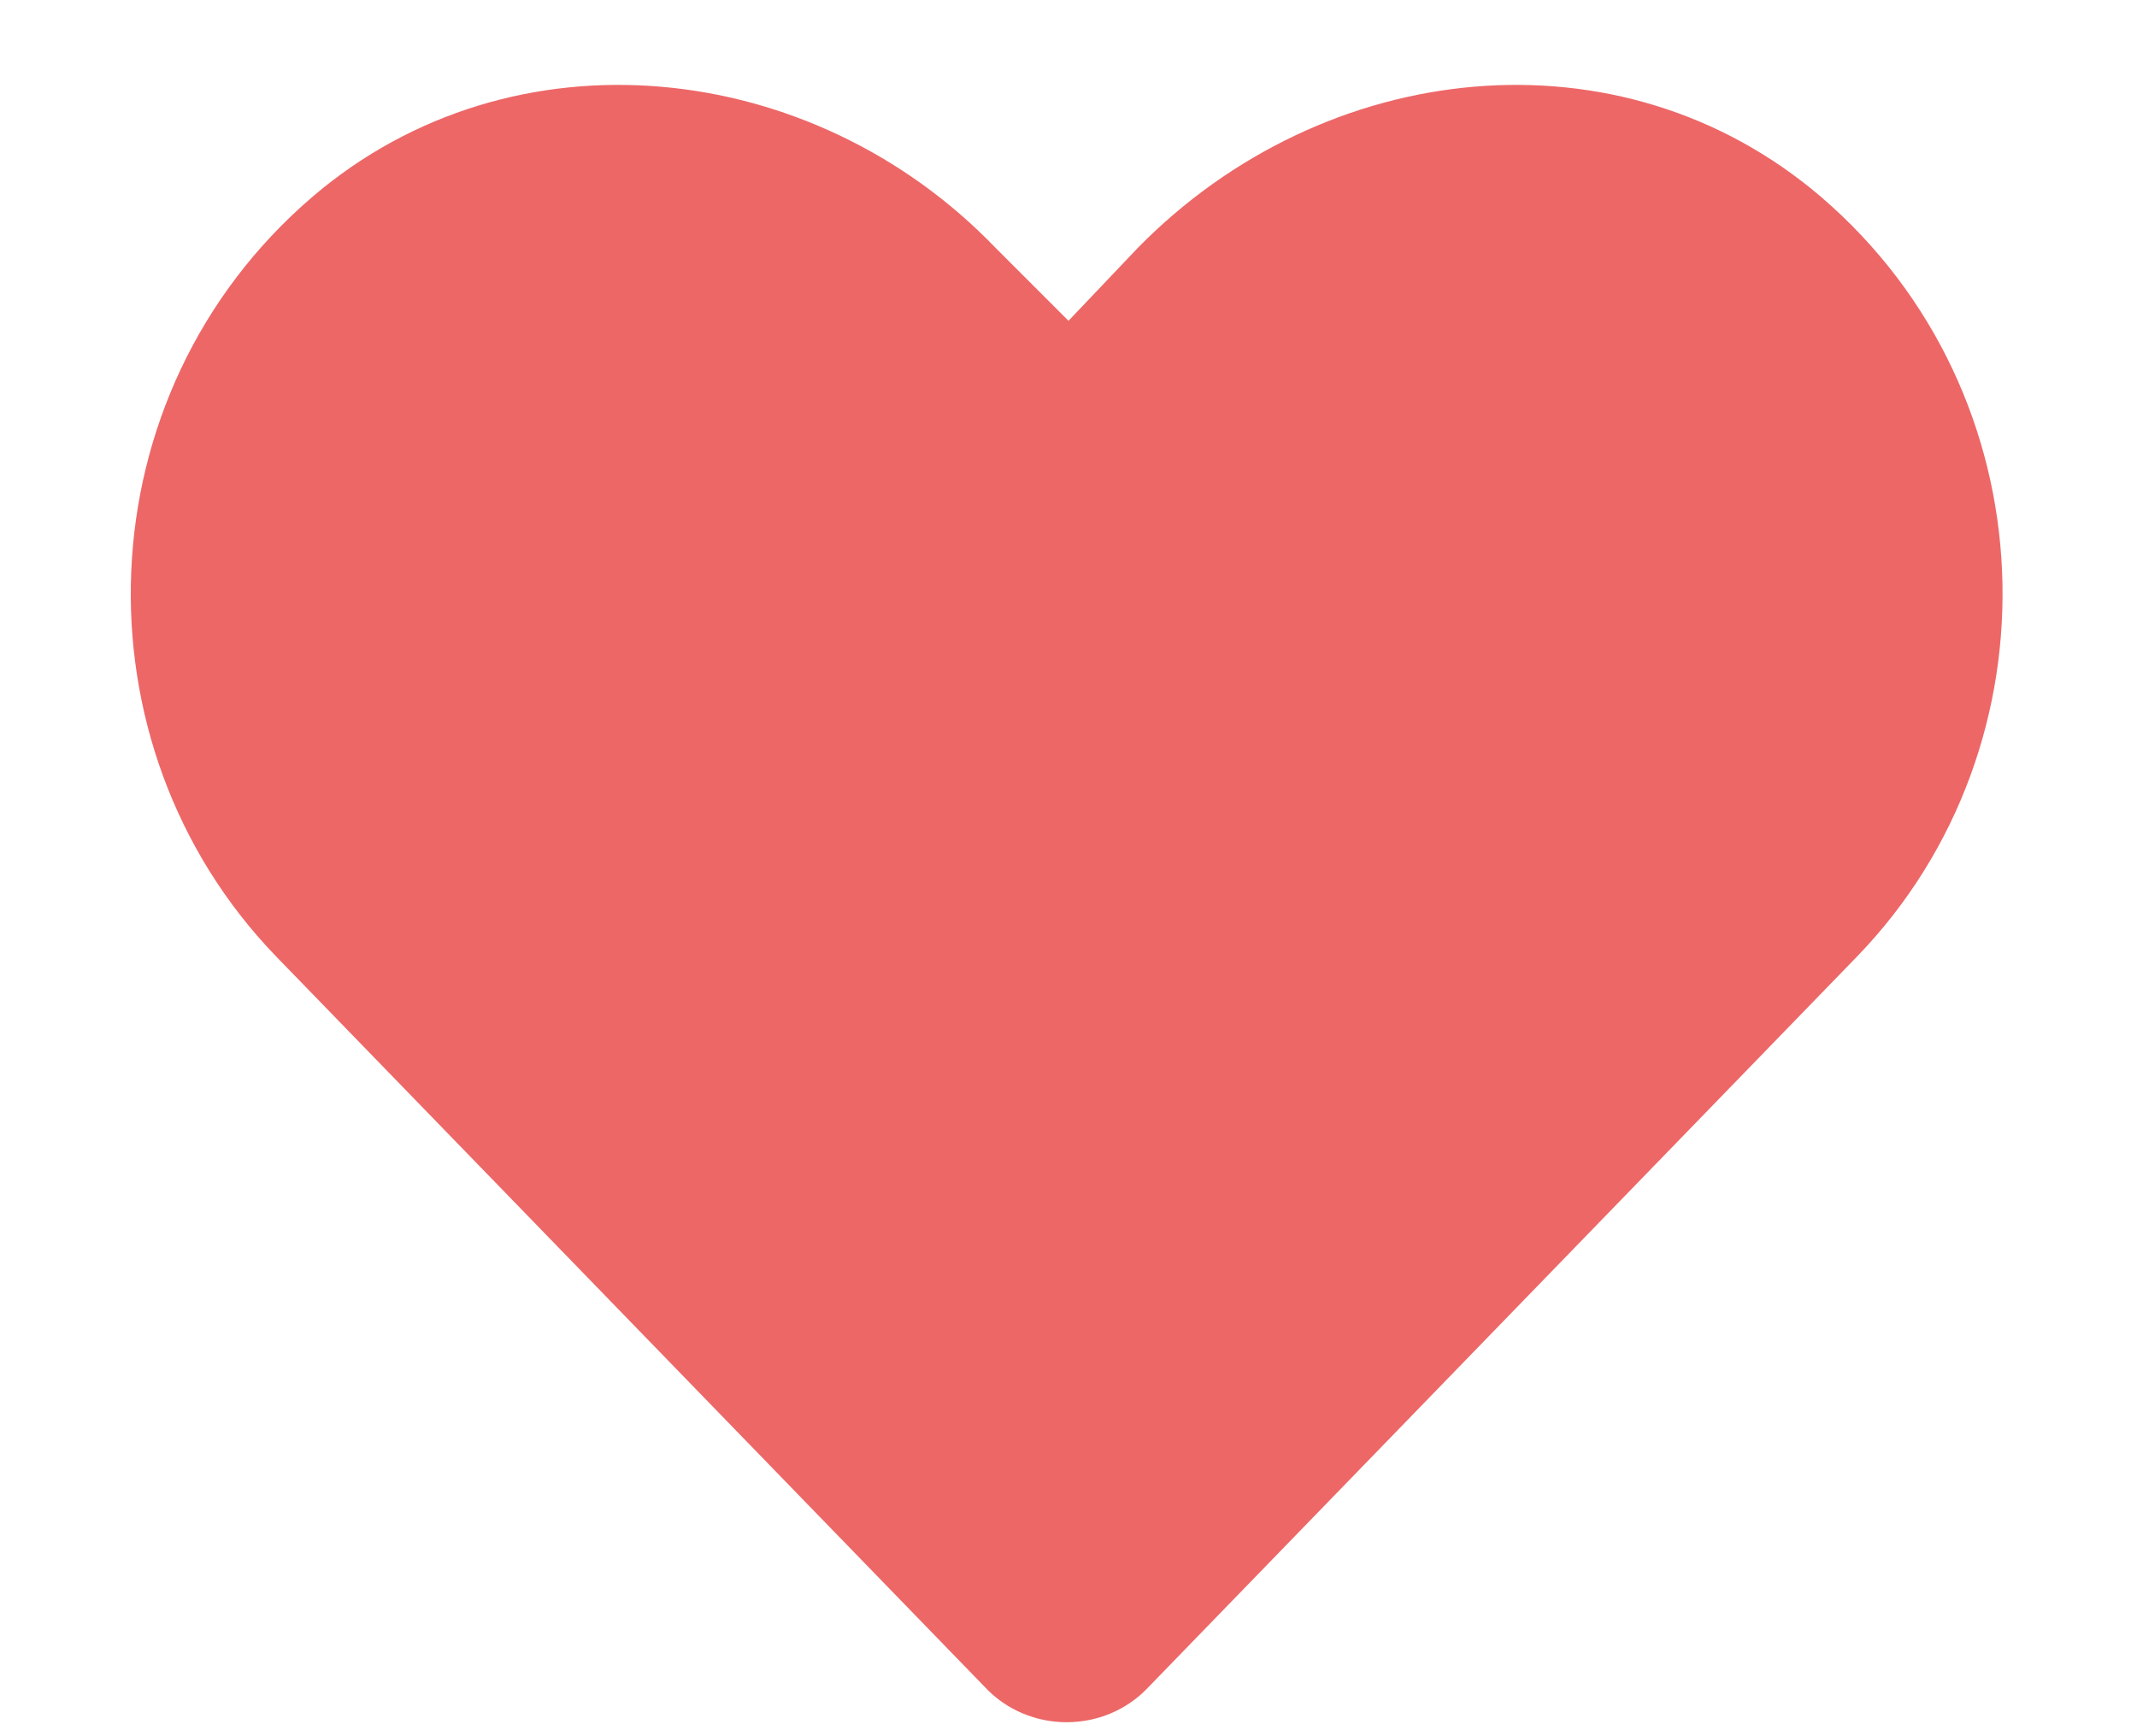 <svg width="16" height="13" viewBox="0 0 16 13" fill="none" xmlns="http://www.w3.org/2000/svg">
<path d="M13.633 1.473C12.129 0.188 9.914 0.434 8.52 1.855L8 2.402L7.453 1.855C6.086 0.434 3.844 0.188 2.34 1.473C0.617 2.949 0.535 5.574 2.066 7.16L7.371 12.629C7.699 12.984 8.273 12.984 8.602 12.629L13.906 7.16C15.438 5.574 15.355 2.949 13.633 1.473Z" fill="#ED6767"/>
</svg>
